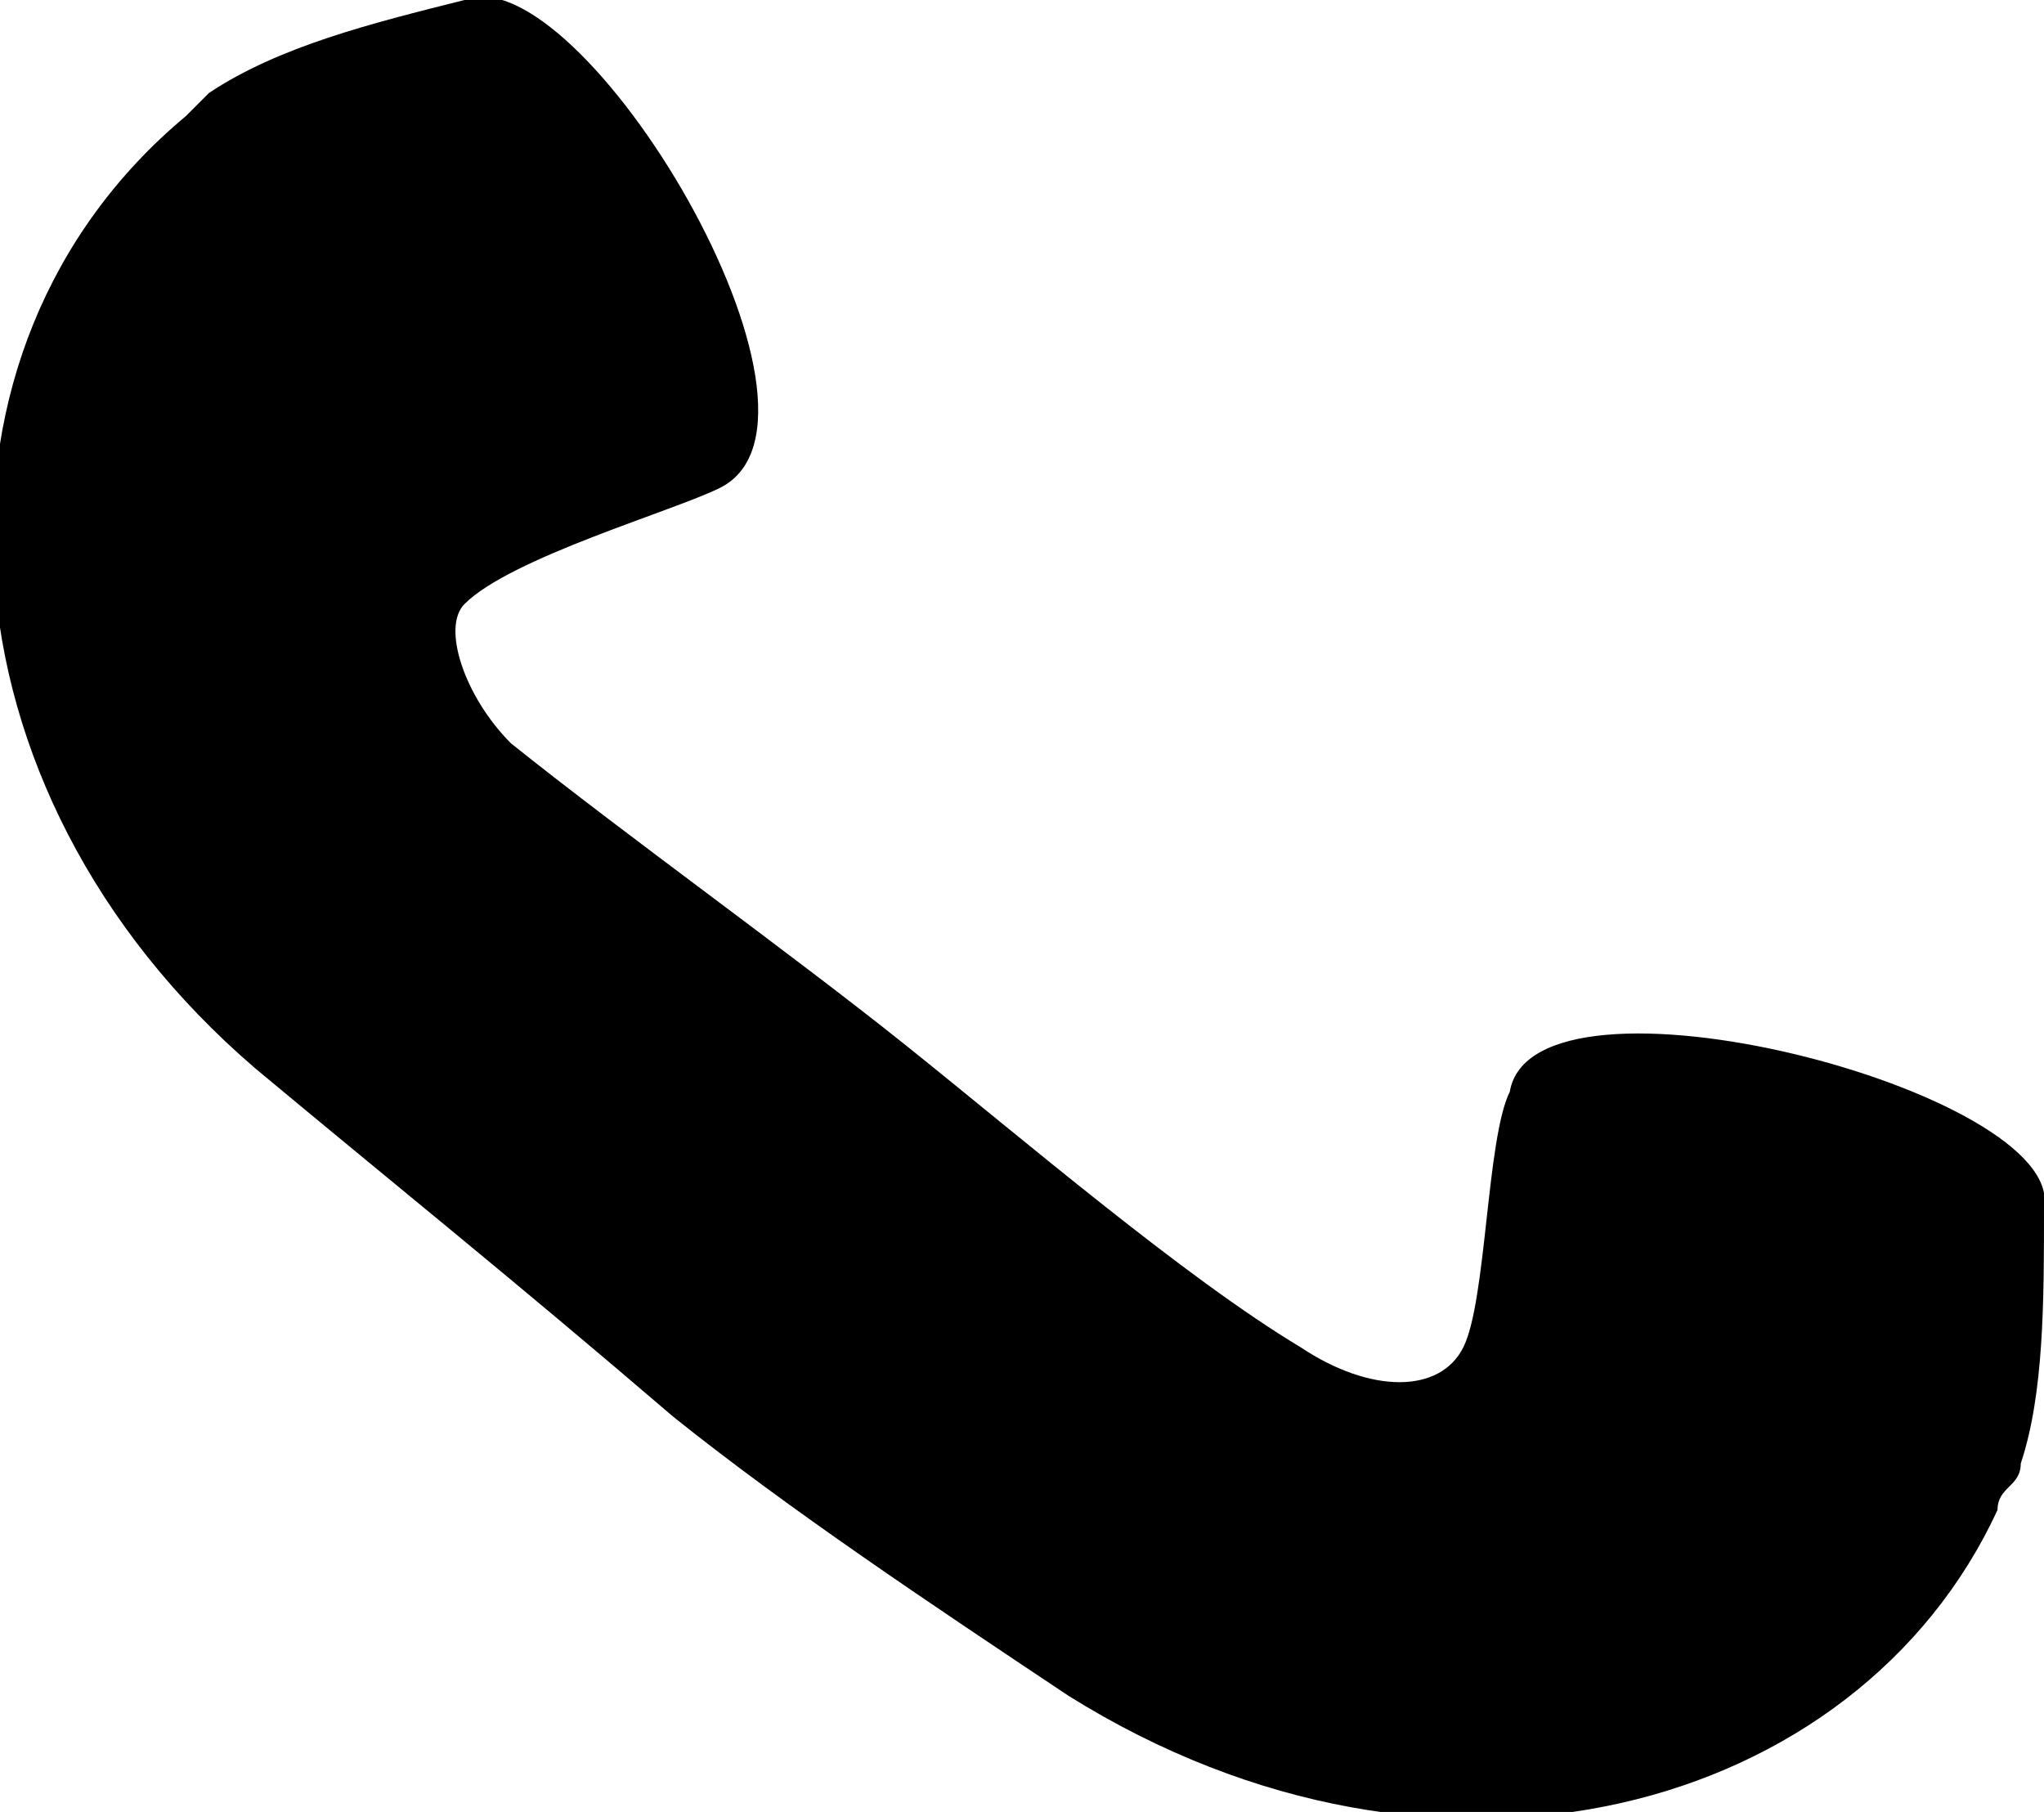 <?xml version="1.0" encoding="utf-8"?>
<!-- Generator: Adobe Illustrator 24.0.2, SVG Export Plug-In . SVG Version: 6.00 Build 0)  -->
<svg version="1.1" id="Capa_1" xmlns="http://www.w3.org/2000/svg" xmlns:xlink="http://www.w3.org/1999/xlink" x="0px" y="0px"
	 viewBox="0 0 8.8 7.8" style="enable-background:new 0 0 8.8 7.8;" xml:space="preserve">
<g>
	<path d="M0.8,0.5c0,0,0.1-0.1,0.1-0.1C1.2,0.2,1.6,0.1,2,0c0.5-0.2,1.7,1.8,1.1,2.1C2.9,2.2,2.2,2.4,2,2.6C1.9,2.7,2,3,2.2,3.2
		c0.5,0.4,1.2,0.9,1.7,1.3l0,0c0,0,0,0,0,0c0,0,0,0,0,0l0,0c0.5,0.4,1.2,1,1.7,1.3C5.9,6,6.2,6,6.3,5.8c0.1-0.2,0.1-0.9,0.2-1.1
		c0.1-0.6,2.4,0,2.3,0.5c0,0.4,0,0.8-0.1,1.1c0,0.1-0.1,0.1-0.1,0.2C8,7.8,6.2,8.3,4.6,7.3C4,6.9,3.4,6.5,2.9,6.1l0,0c0,0,0,0,0,0
		c0,0,0,0,0,0l0,0C2.2,5.5,1.7,5.1,1.1,4.6C-0.3,3.4-0.4,1.5,0.8,0.5z"/>
</g>
</svg>
